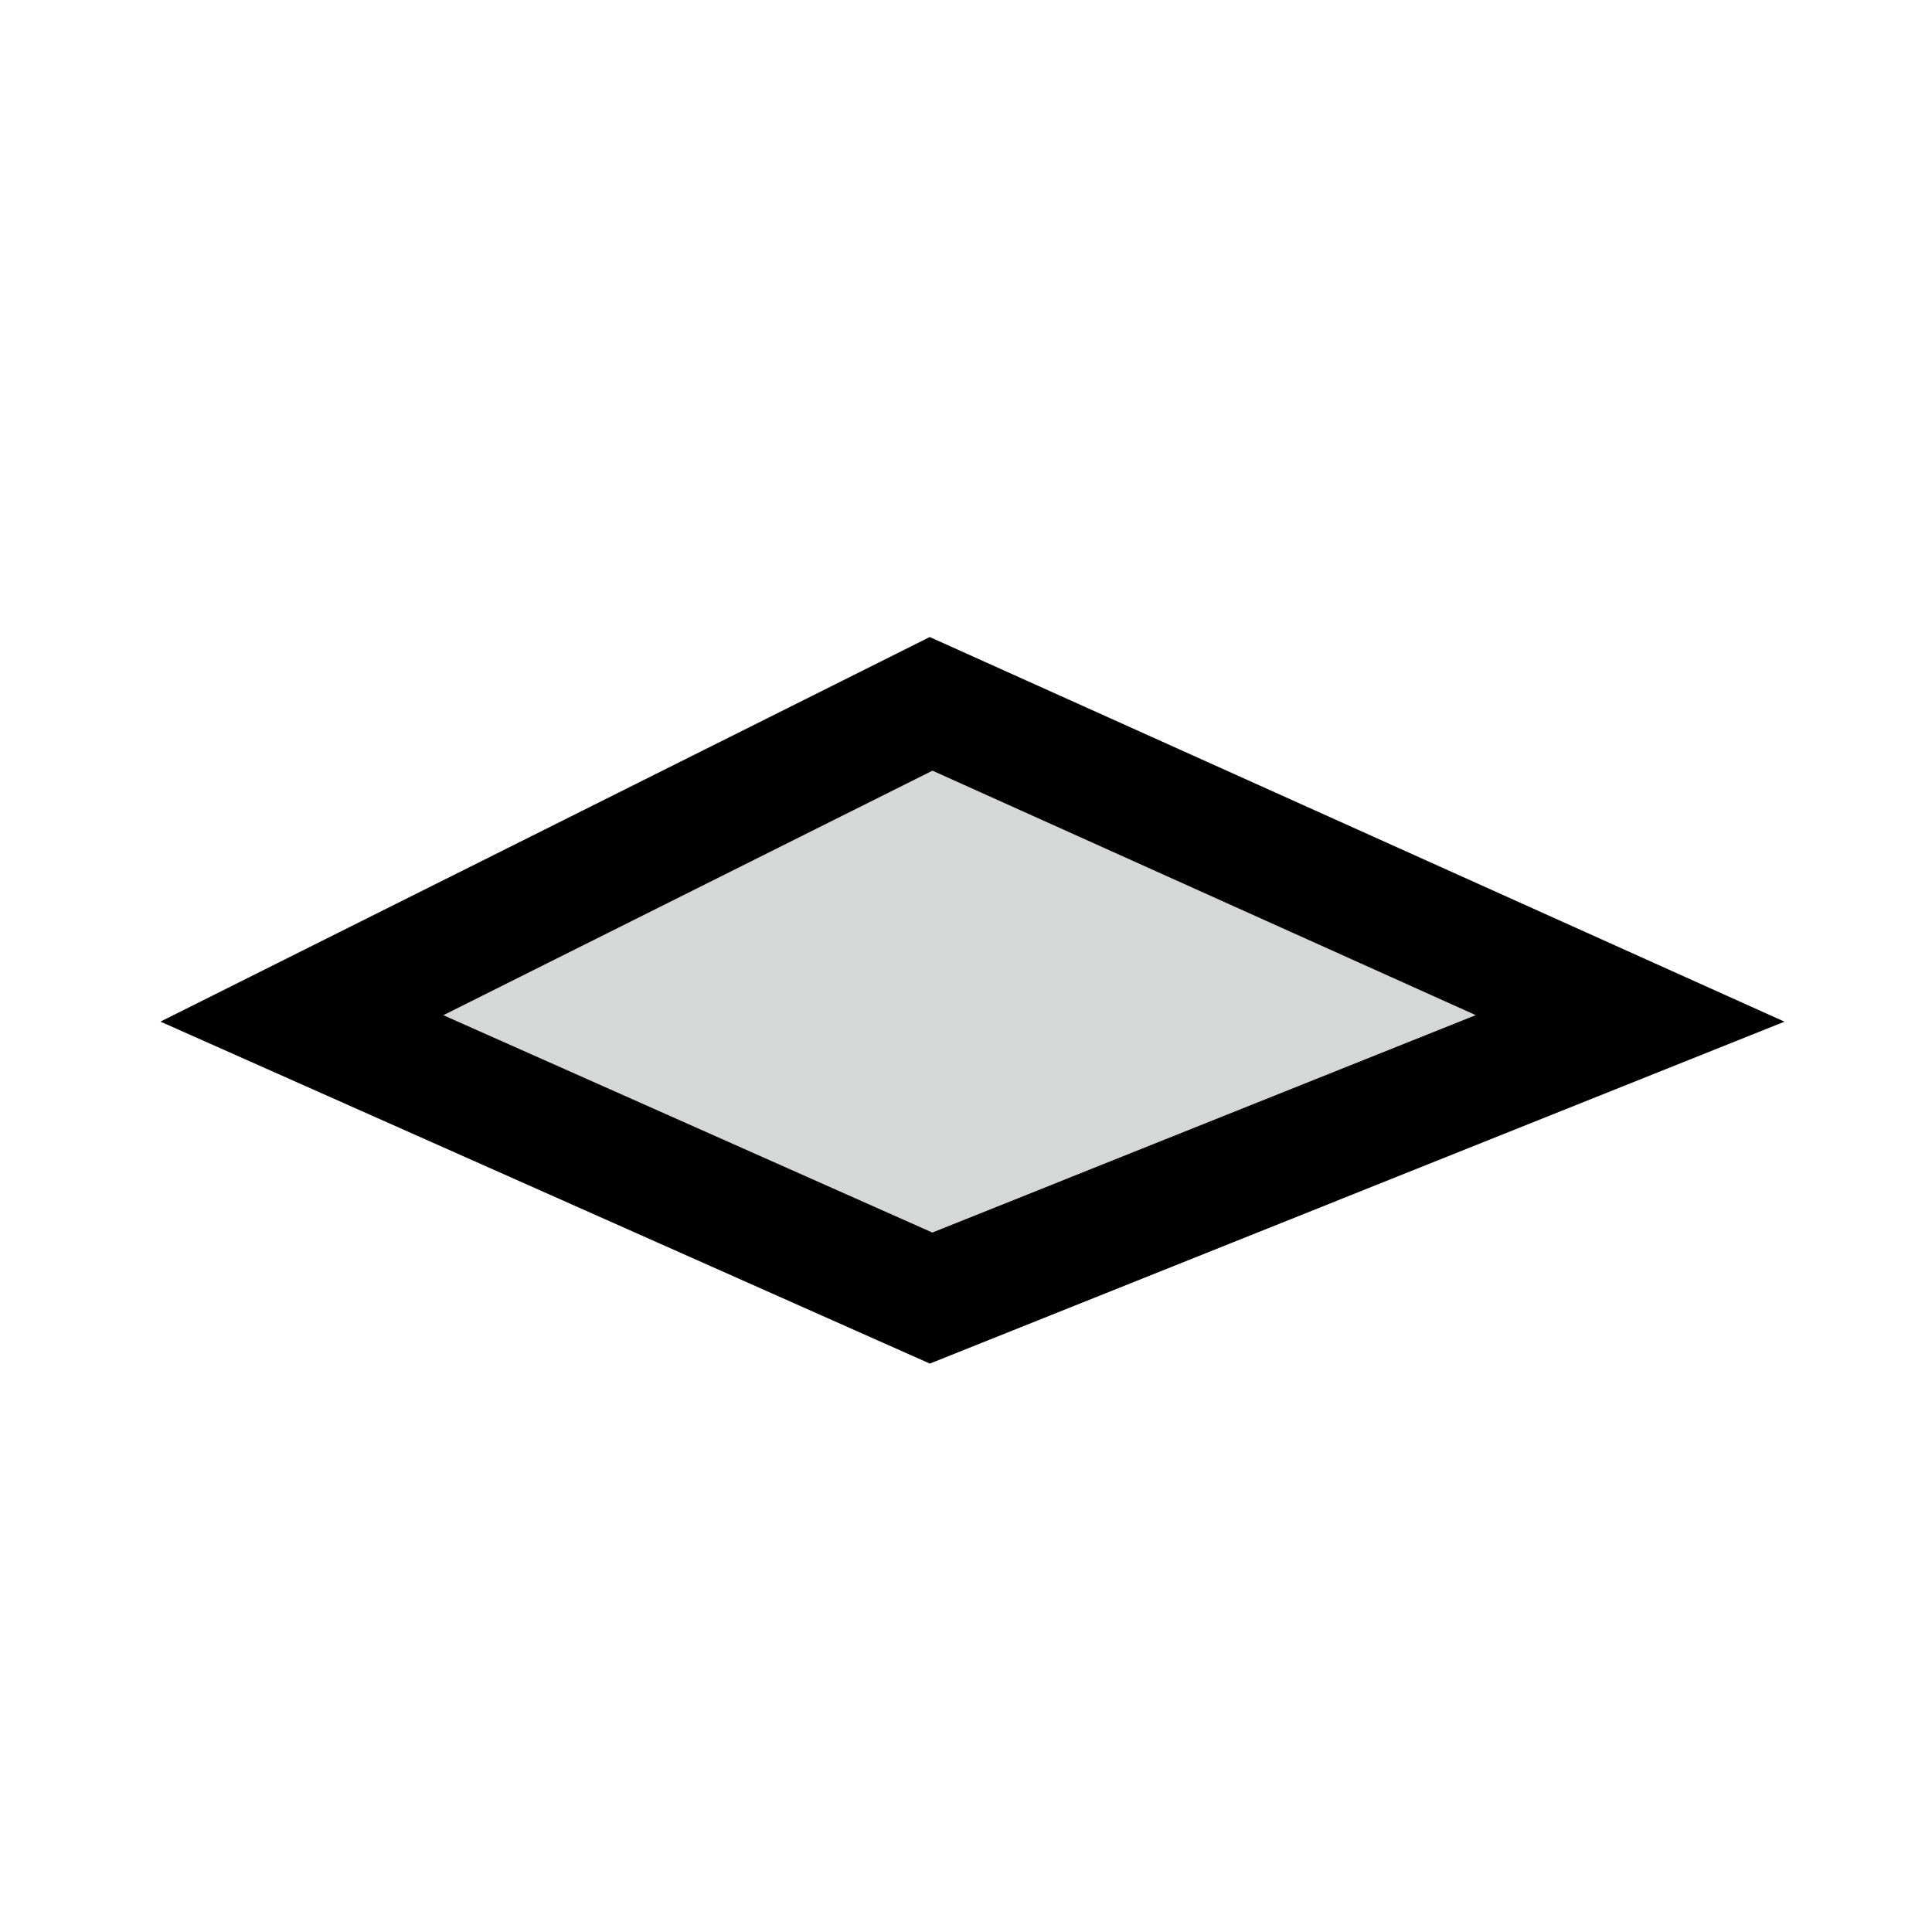 <?xml version="1.0" encoding="UTF-8" standalone="no"?>
<!DOCTYPE svg PUBLIC "-//W3C//DTD SVG 1.1//EN" "http://www.w3.org/Graphics/SVG/1.1/DTD/svg11.dtd">
<svg width="100%" height="100%" viewBox="0 0 16 16" version="1.1" xmlns="http://www.w3.org/2000/svg" xmlns:xlink="http://www.w3.org/1999/xlink" xml:space="preserve" xmlns:serif="http://www.serif.com/" style="fill-rule:evenodd;clip-rule:evenodd;stroke-miterlimit:10;">
    <g transform="matrix(1,0,0,1,-30,0)">
        <g transform="matrix(0.579,0,0,0.579,31.053,-1.697)">
            <path d="M2.5,17.5L11.5,13L21.5,17.5L11.5,21.5L2.5,17.5Z" style="fill:rgb(214,215,215);"/>
        </g>
        <g transform="matrix(1,0,0,1,-1.5e-05,0)">
            <path d="M37.711,5.829L43.5,8.434L37.711,10.75L32.5,8.434L37.711,5.829Z" style="fill:none;stroke:black;stroke-width:1px;"/>
        </g>
    </g>
</svg>
